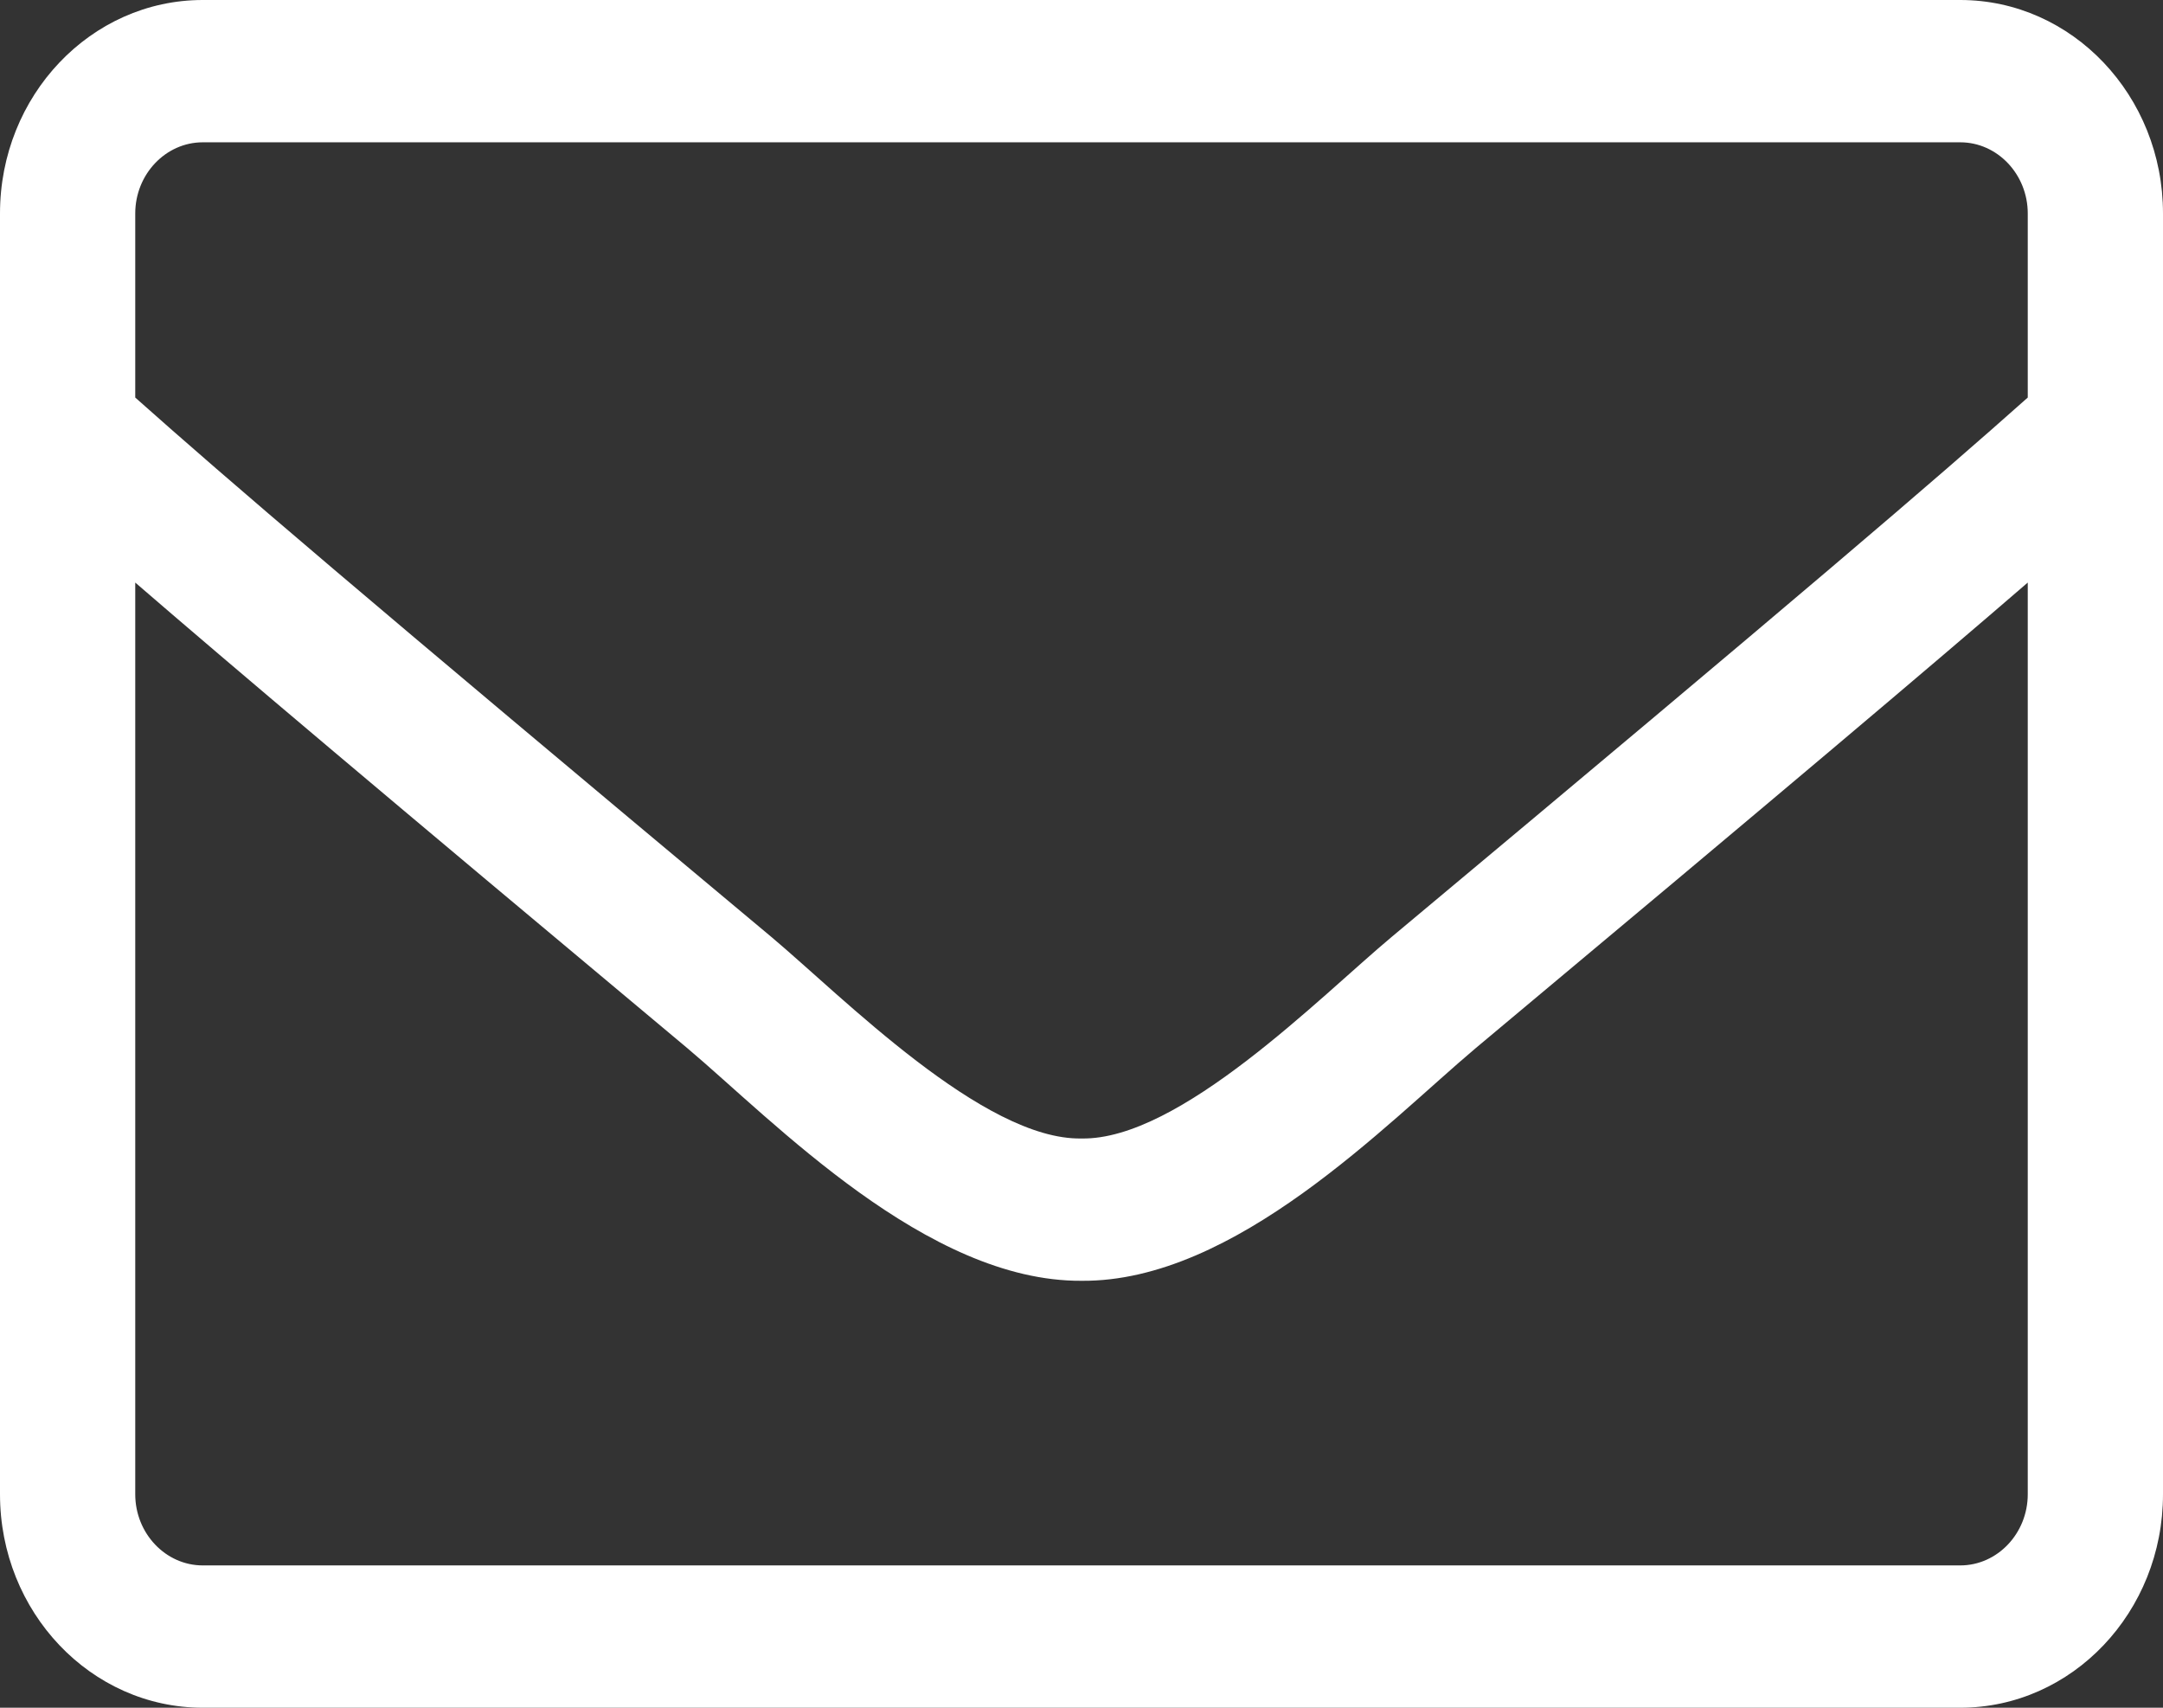 <svg width="19" height="15" viewBox="0 0 19 15" fill="none" xmlns="http://www.w3.org/2000/svg">
<rect x="0" y="0" width="19" height="15" fill="#333333" stroke="none"/>
<path d="M17.219 0H1.781C0.798 0 0 0.84 0 1.875V13.125C0 14.16 0.798 15 1.781 15H17.219C18.202 15 19 14.16 19 13.125V1.875C19 0.84 18.202 0 17.219 0ZM1.781 1.25H17.219C17.545 1.25 17.812 1.531 17.812 1.875V3.492C17 4.215 15.838 5.211 12.224 8.23C11.597 8.754 10.361 10.016 9.5 10C8.639 10.016 7.4 8.754 6.776 8.23C3.162 5.211 2 4.215 1.188 3.492V1.875C1.188 1.531 1.455 1.25 1.781 1.25ZM17.219 13.75H1.781C1.455 13.75 1.188 13.469 1.188 13.125V5.117C2.034 5.848 3.37 6.977 6.038 9.207C6.798 9.848 8.142 11.258 9.5 11.25C10.851 11.262 12.183 9.863 12.962 9.207C15.63 6.977 16.966 5.848 17.812 5.117V13.125C17.812 13.469 17.545 13.75 17.219 13.75Z" fill="white"/>
</svg>
